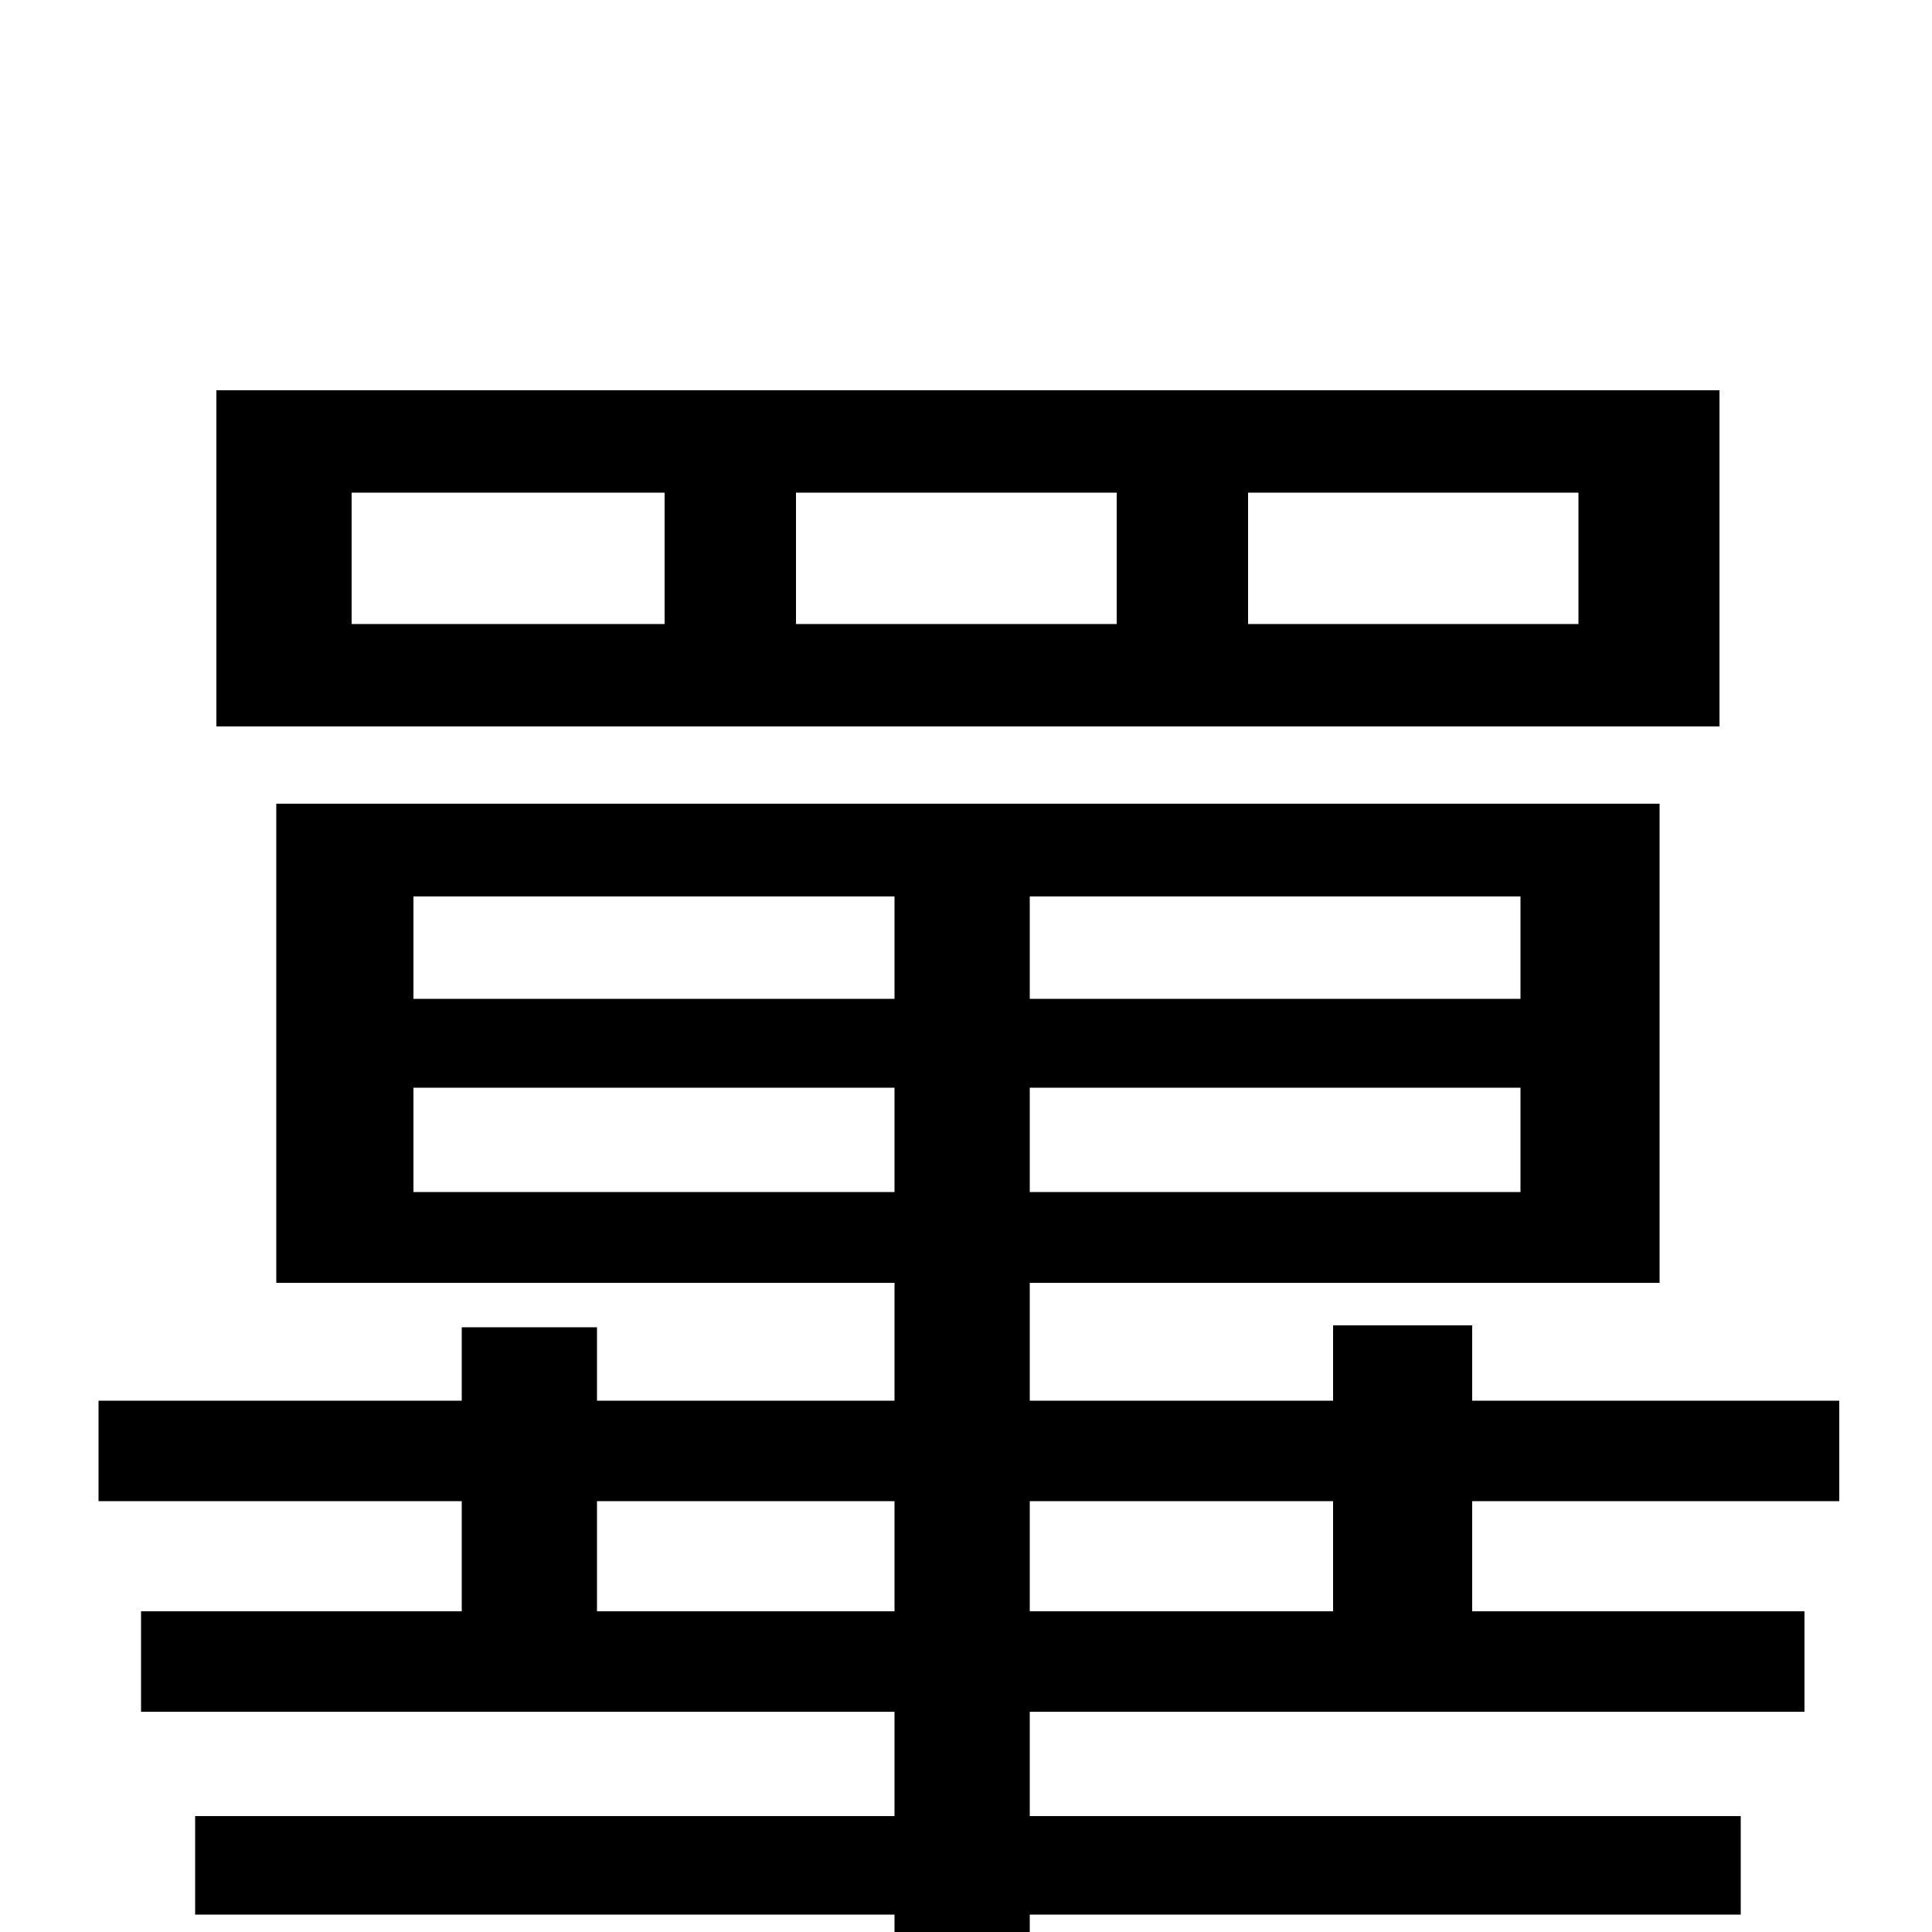 <svg xmlns="http://www.w3.org/2000/svg" viewBox="0 -1000 1000 1000">
	<path fill="#000000" d="M817 -677H646V-745H817ZM578 -677H412V-745H578ZM344 -677H182V-745H344ZM890 -798H112V-624H890ZM690 -166H533V-223H690ZM309 -166V-223H463V-166ZM214 -383V-437H463V-383ZM214 -536H463V-483H214ZM787 -483H533V-536H787ZM787 -383H533V-437H787ZM952 -223V-275H762V-314H690V-275H533V-336H859V-584H143V-336H463V-275H309V-313H239V-275H51V-223H239V-166H73V-114H463V-60H101V-9H463V76H533V-9H901V-60H533V-114H934V-166H762V-223Z"/>
</svg>